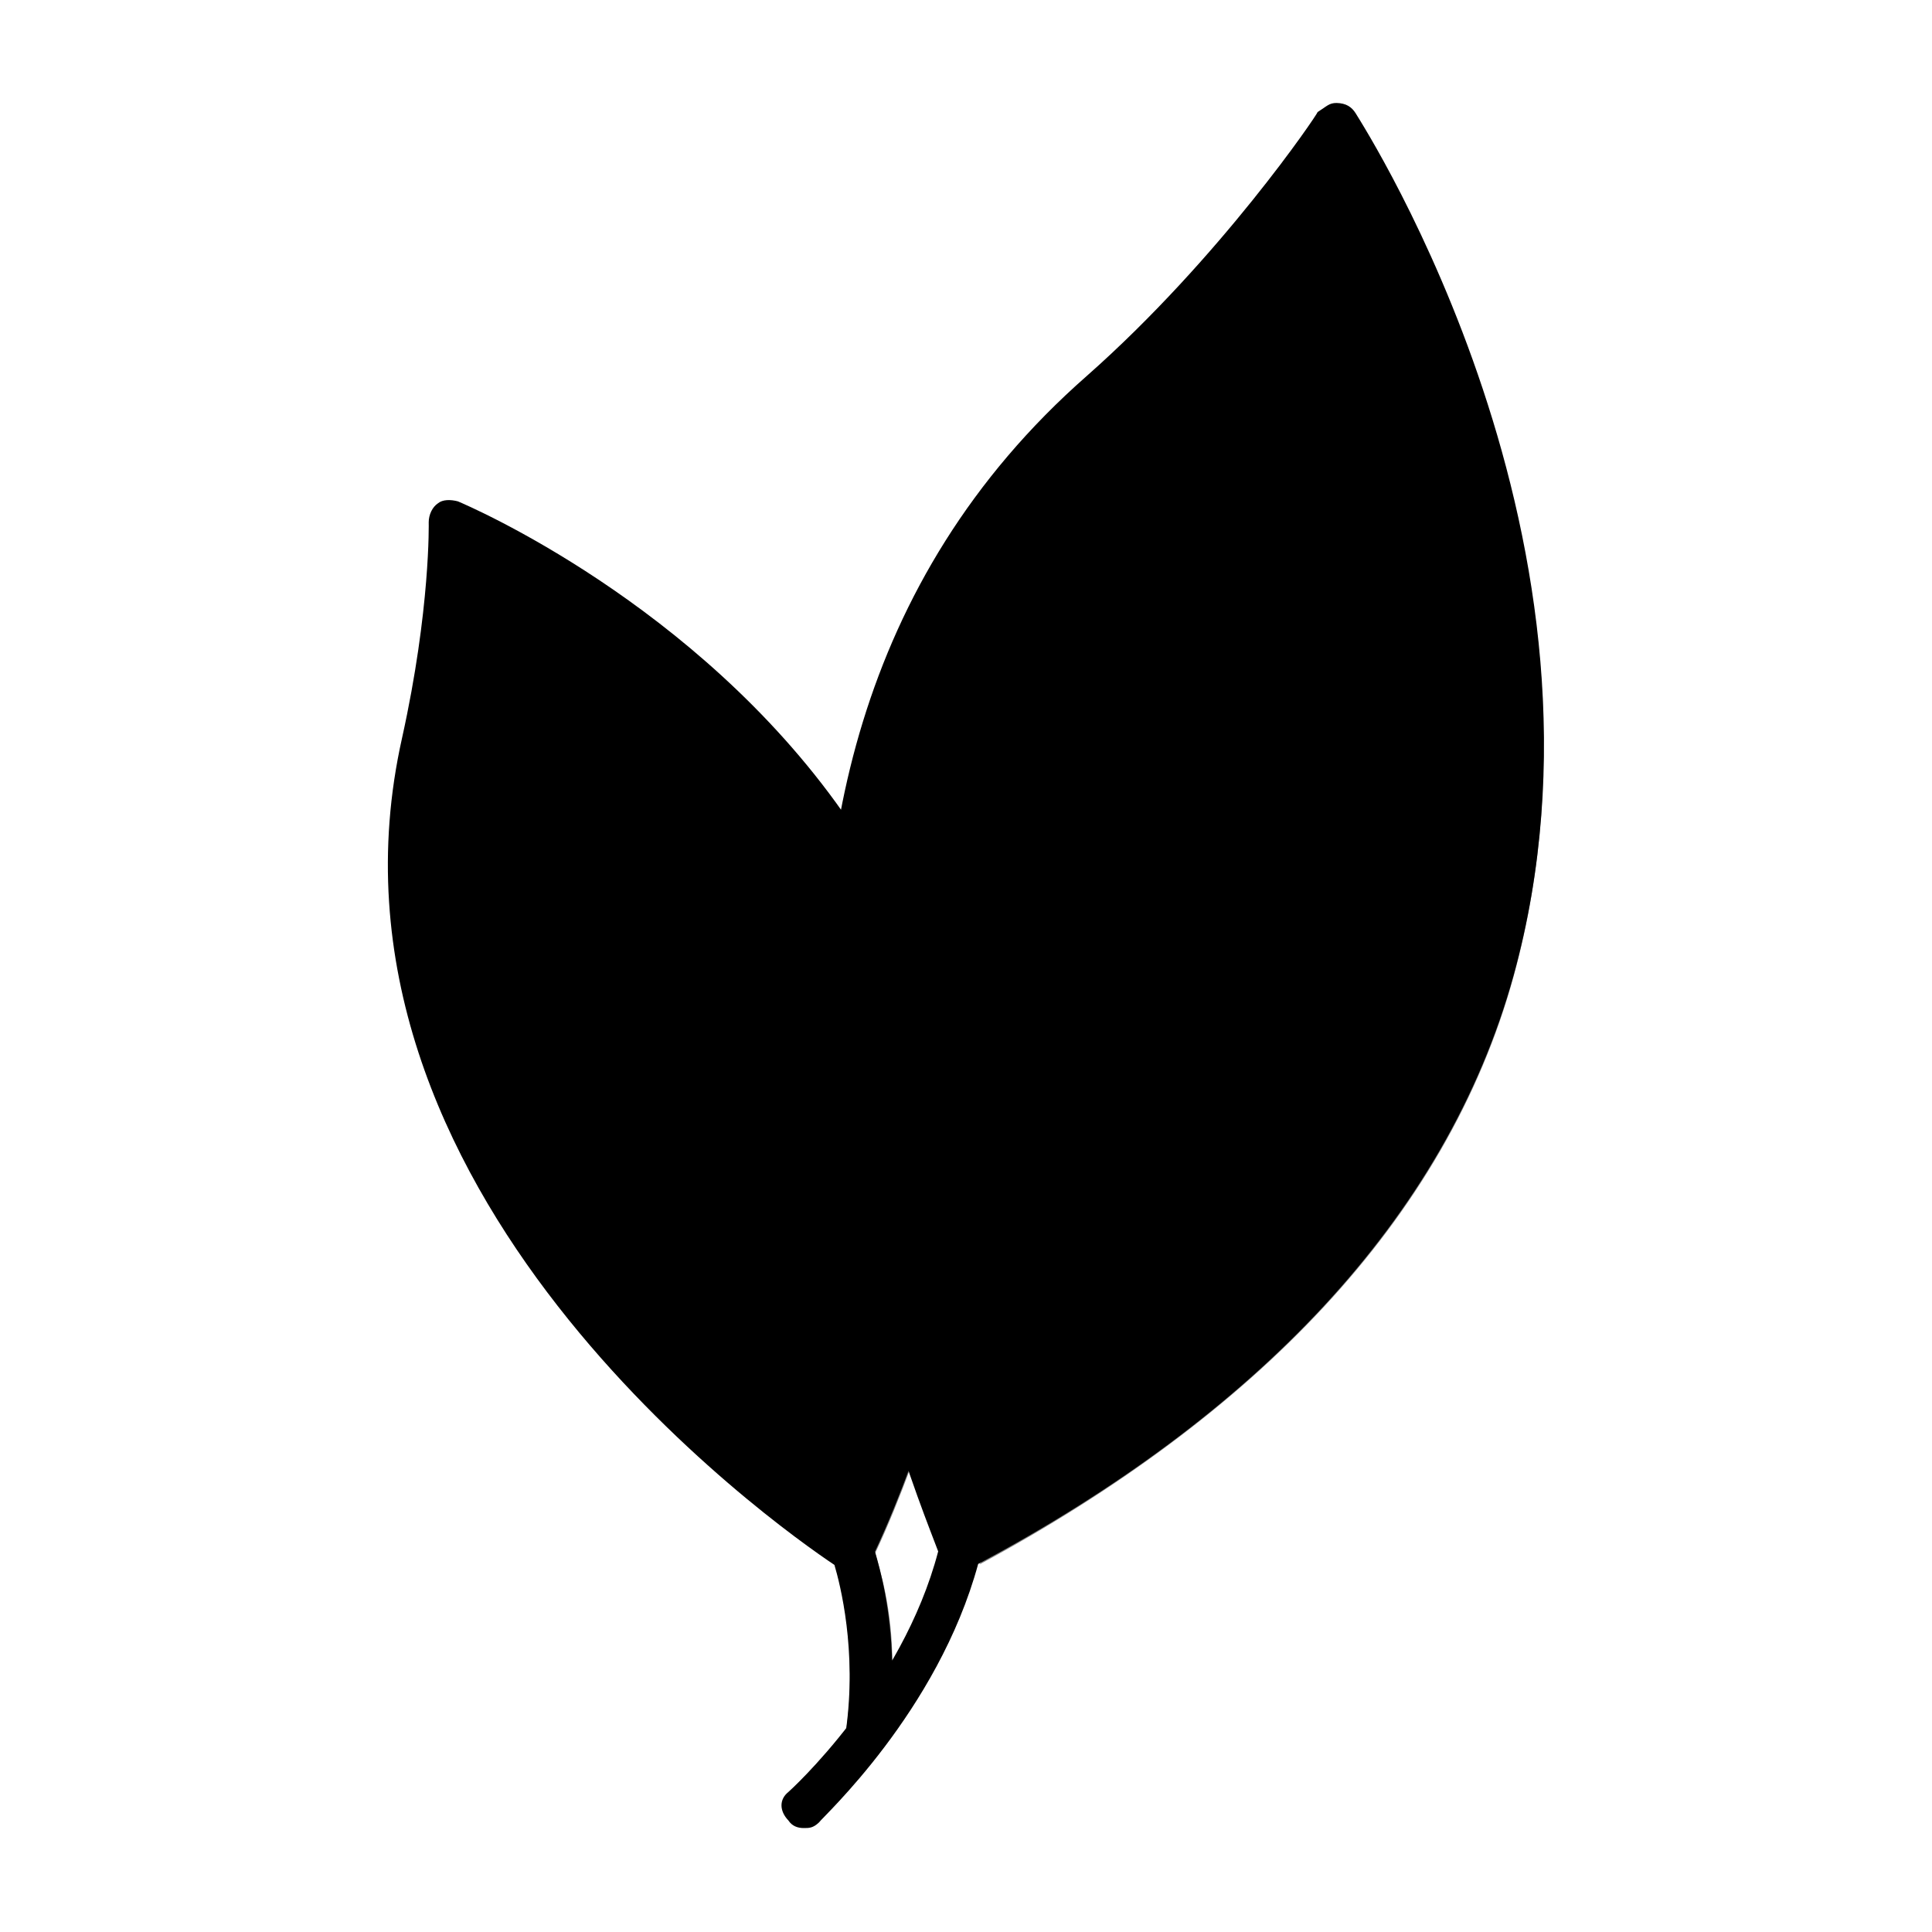 <?xml version="1.0" encoding="UTF-8" standalone="no"?>
<svg xmlns="http://www.w3.org/2000/svg" viewBox="0 0 10 10" >
   <path class="fill-green"
     d="m 7.016,0.585 c -0.02,-0.031 -0.048,-0.051 -0.098,-0.052 -0.039,0 -0.049,0.016 -0.098,0.047 0,0.01 -0.502,0.754 -1.195,1.366 C 3.212,4.065 4.71,7.638 4.856,8.03 4.669,8.744 4.087,9.27 4.081,9.275 c -0.048,0.038 -0.048,0.098 0,0.148 0.019,0.029 0.048,0.039 0.079,0.039 0.029,0 0.048,0 0.079,-0.029 C 4.254,9.408 4.854,8.862 5.063,8.095 6.488,7.334 7.486,6.311 7.835,5.046 8.447,2.823 7.071,0.675 7.016,0.585 M 4.382,8.956 C 4.461,8.857 4.539,8.759 4.618,8.611 4.611,8.316 4.554,8.12 4.529,8.031 4.598,7.883 4.657,7.736 4.712,7.588 4.473,6.909 4.105,5.556 4.363,4.205 3.602,3.123 2.427,2.619 2.37,2.595 2.332,2.585 2.291,2.585 2.267,2.605 2.238,2.624 2.219,2.664 2.219,2.703 c 0,0 0.01,0.448 -0.138,1.117 -0.525,2.34 1.928,4.073 2.238,4.28 0.029,0.098 0.118,0.443 0.059,0.861"
       />
  <path class="fill-light-green" style="fill-opacity:.5"
     d="m 2.271,2.614 c 0.917,1.275 1.923,3.917 2.058,5.514 0.03,0.1 0.108,0.443 0.05,0.836 C 4.462,8.866 4.54,8.768 4.619,8.62 4.619,8.325 4.555,8.128 4.53,8.039 4.599,7.892 4.658,7.744 4.713,7.597 4.473,6.919 4.104,5.567 4.361,4.216 3.601,3.133 2.427,2.629 2.37,2.605 c -0.02,0 -0.04,0 -0.05,0 -0.02,0 -0.04,0 -0.05,0.02 M 6.938,0.546 C 7.135,1.97 7.233,5.18 5.069,8.098 6.483,7.335 7.486,6.322 7.834,5.055 8.444,2.832 7.071,0.685 7.017,0.595 7,0.567 6.971,0.55 6.919,0.546" />
</svg>
